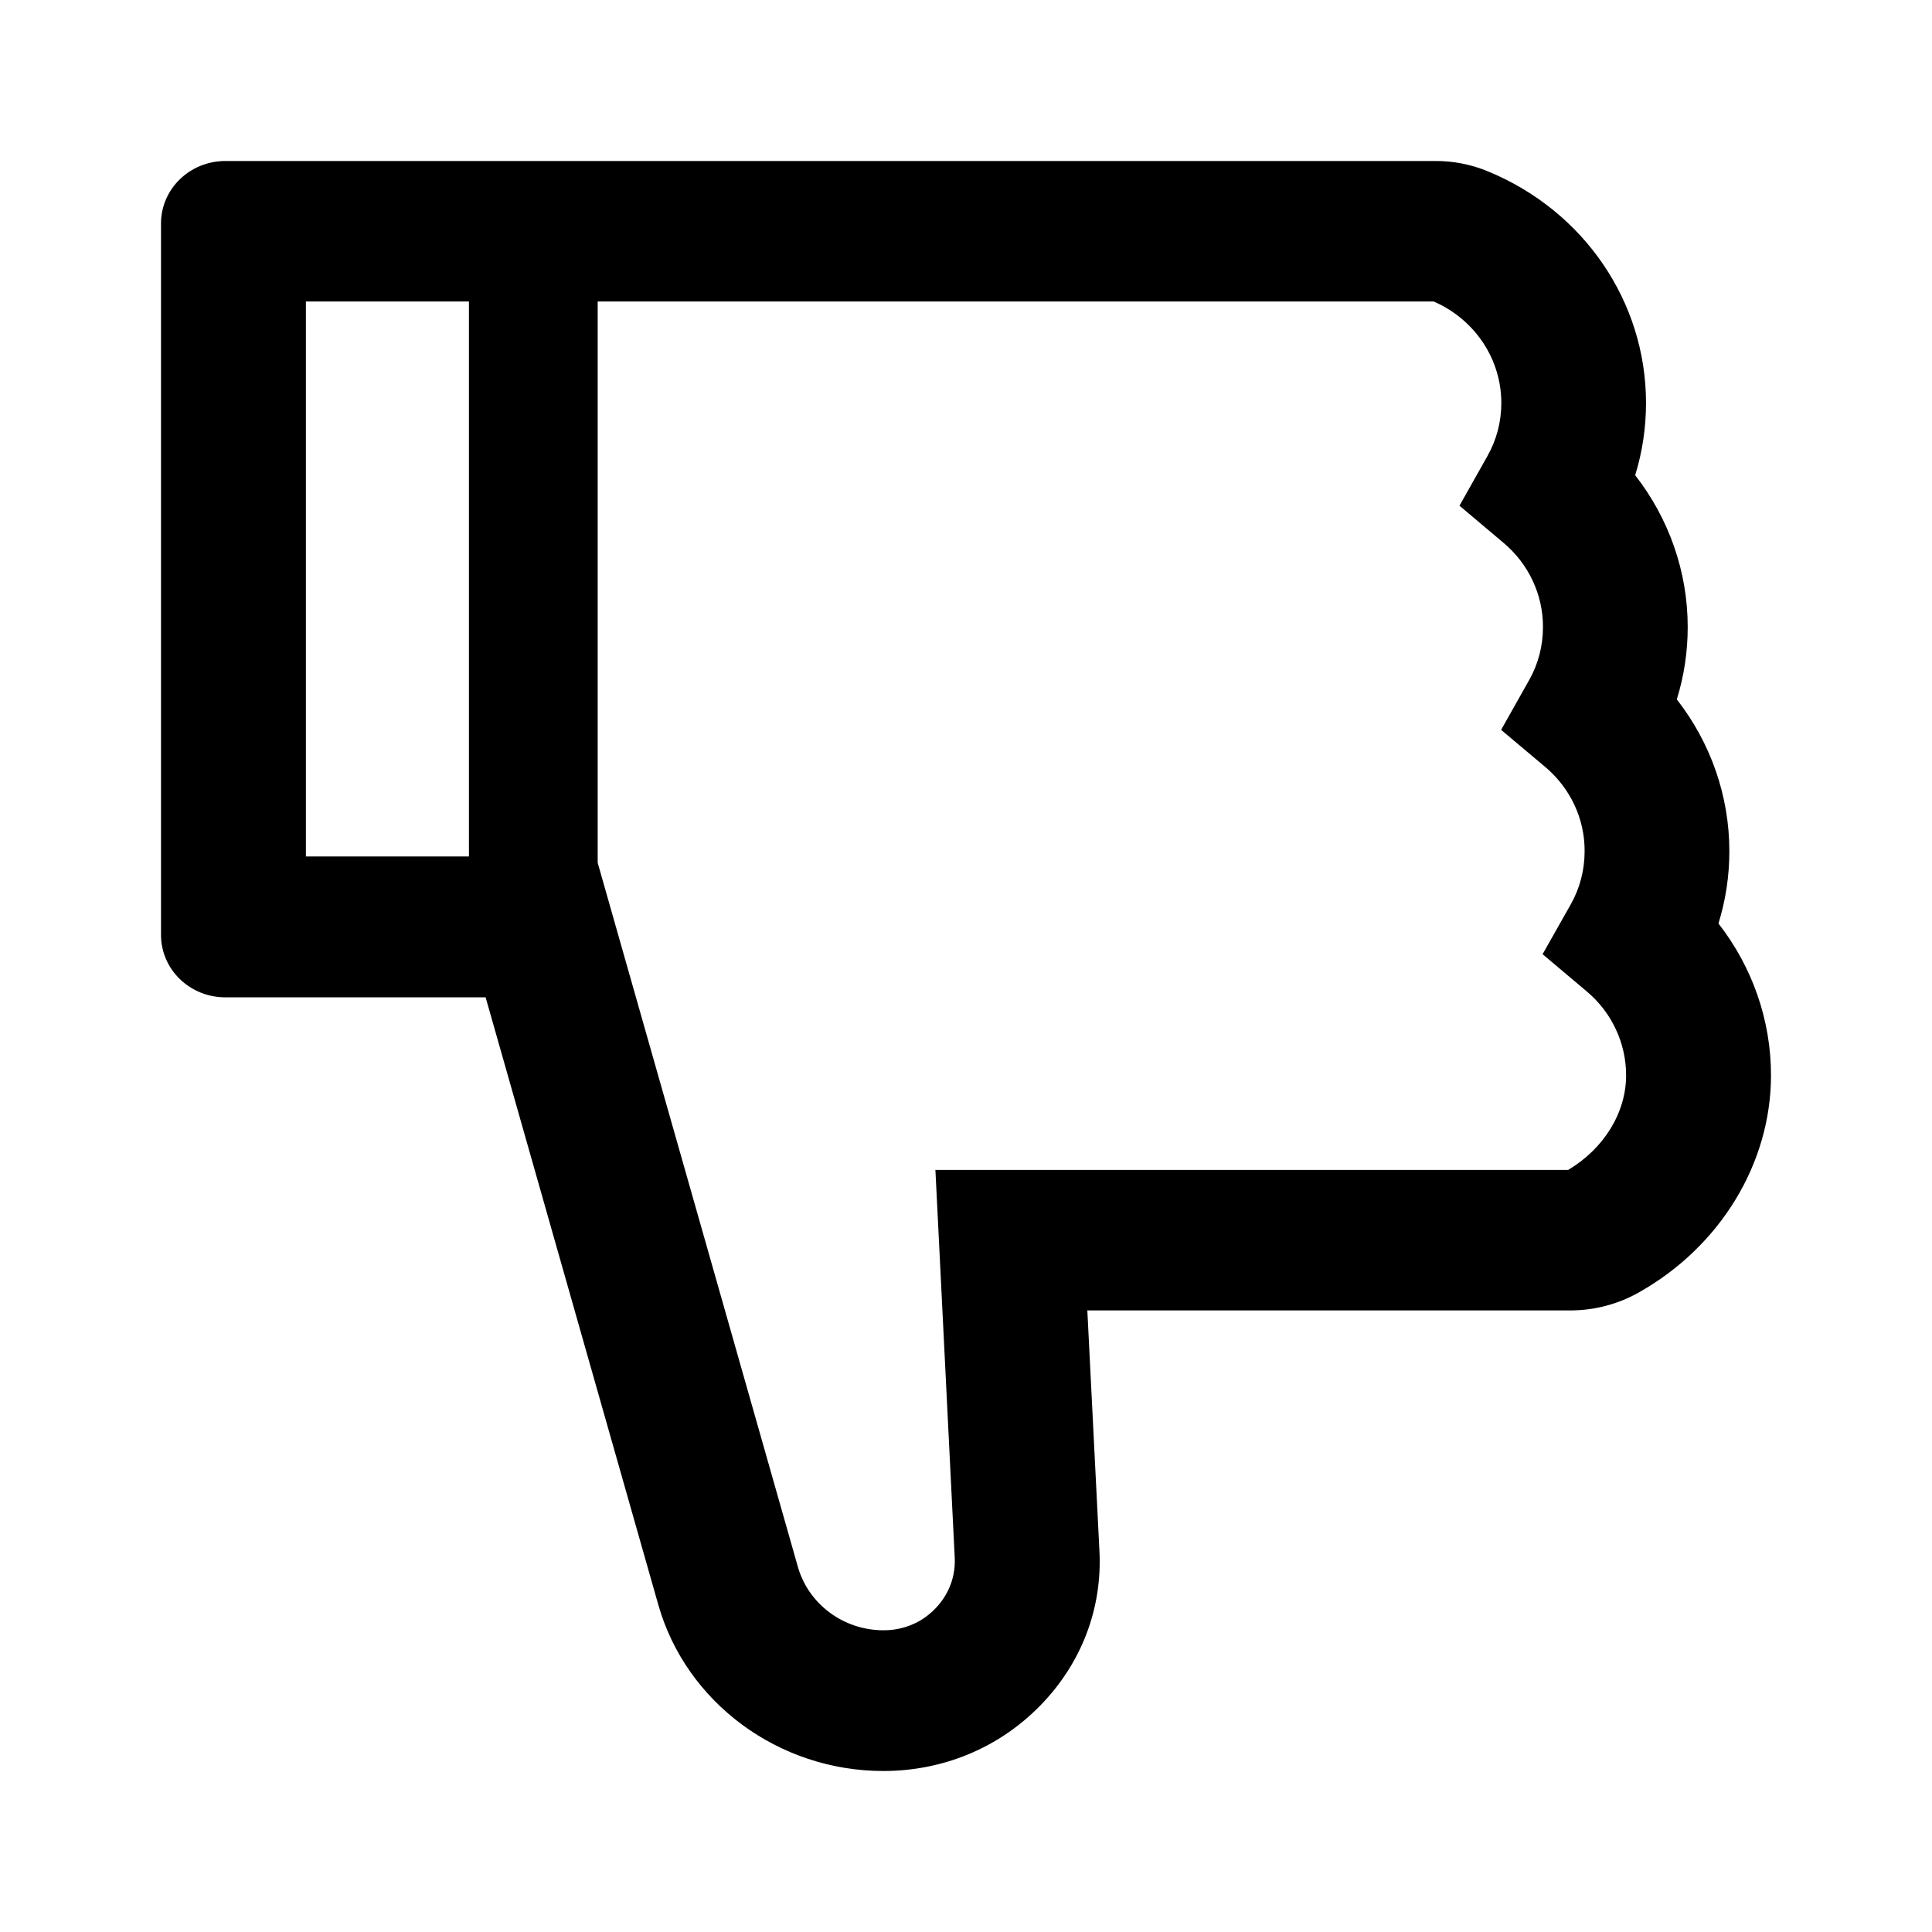 <svg width="36" height="36" viewBox="0 0 36 36" fill="none" xmlns="http://www.w3.org/2000/svg">
<path d="M32.021 17.208C32.156 16.771 32.224 16.32 32.224 15.861C32.224 14.83 31.875 13.84 31.245 13.032C31.38 12.595 31.448 12.143 31.448 11.684C31.448 10.654 31.099 9.663 30.469 8.855C30.604 8.418 30.671 7.967 30.671 7.508C30.671 5.629 29.52 3.936 27.735 3.197C27.421 3.065 27.083 2.998 26.741 3H4.2C3.536 3 3 3.521 3 4.165V17.419C3 18.064 3.536 18.584 4.2 18.584H9.049L12.266 29.901C12.784 31.726 14.509 33 16.459 33C17.573 33 18.611 32.57 19.38 31.784C20.149 31.001 20.543 29.974 20.486 28.893L20.261 24.418H29.258C29.711 24.418 30.154 24.301 30.544 24.079C32.059 23.223 33 21.672 33 20.037C33 19.007 32.651 18.016 32.021 17.208ZM5.7 15.959V5.618H8.738V15.959H5.7ZM29.22 21.8H17.43L17.79 29.024C17.812 29.457 17.614 29.865 17.242 30.134C17.014 30.298 16.733 30.382 16.451 30.378C16.092 30.375 15.743 30.259 15.458 30.046C15.173 29.834 14.966 29.538 14.869 29.202L11.137 16.076V5.618H26.715C27.09 5.781 27.408 6.046 27.632 6.381C27.855 6.715 27.974 7.105 27.975 7.504C27.975 7.857 27.889 8.192 27.716 8.498L27.195 9.423L28.016 10.115C28.247 10.309 28.433 10.55 28.559 10.82C28.686 11.09 28.752 11.384 28.751 11.681C28.751 12.034 28.665 12.369 28.492 12.675L27.971 13.6L28.793 14.291C29.024 14.486 29.209 14.726 29.336 14.996C29.463 15.267 29.528 15.56 29.527 15.857C29.527 16.21 29.441 16.545 29.269 16.851L28.744 17.78L29.565 18.472C29.796 18.666 29.982 18.906 30.108 19.177C30.235 19.447 30.3 19.74 30.3 20.037C30.3 20.733 29.887 21.403 29.22 21.8Z" fill="currentColor"/>
</svg>
